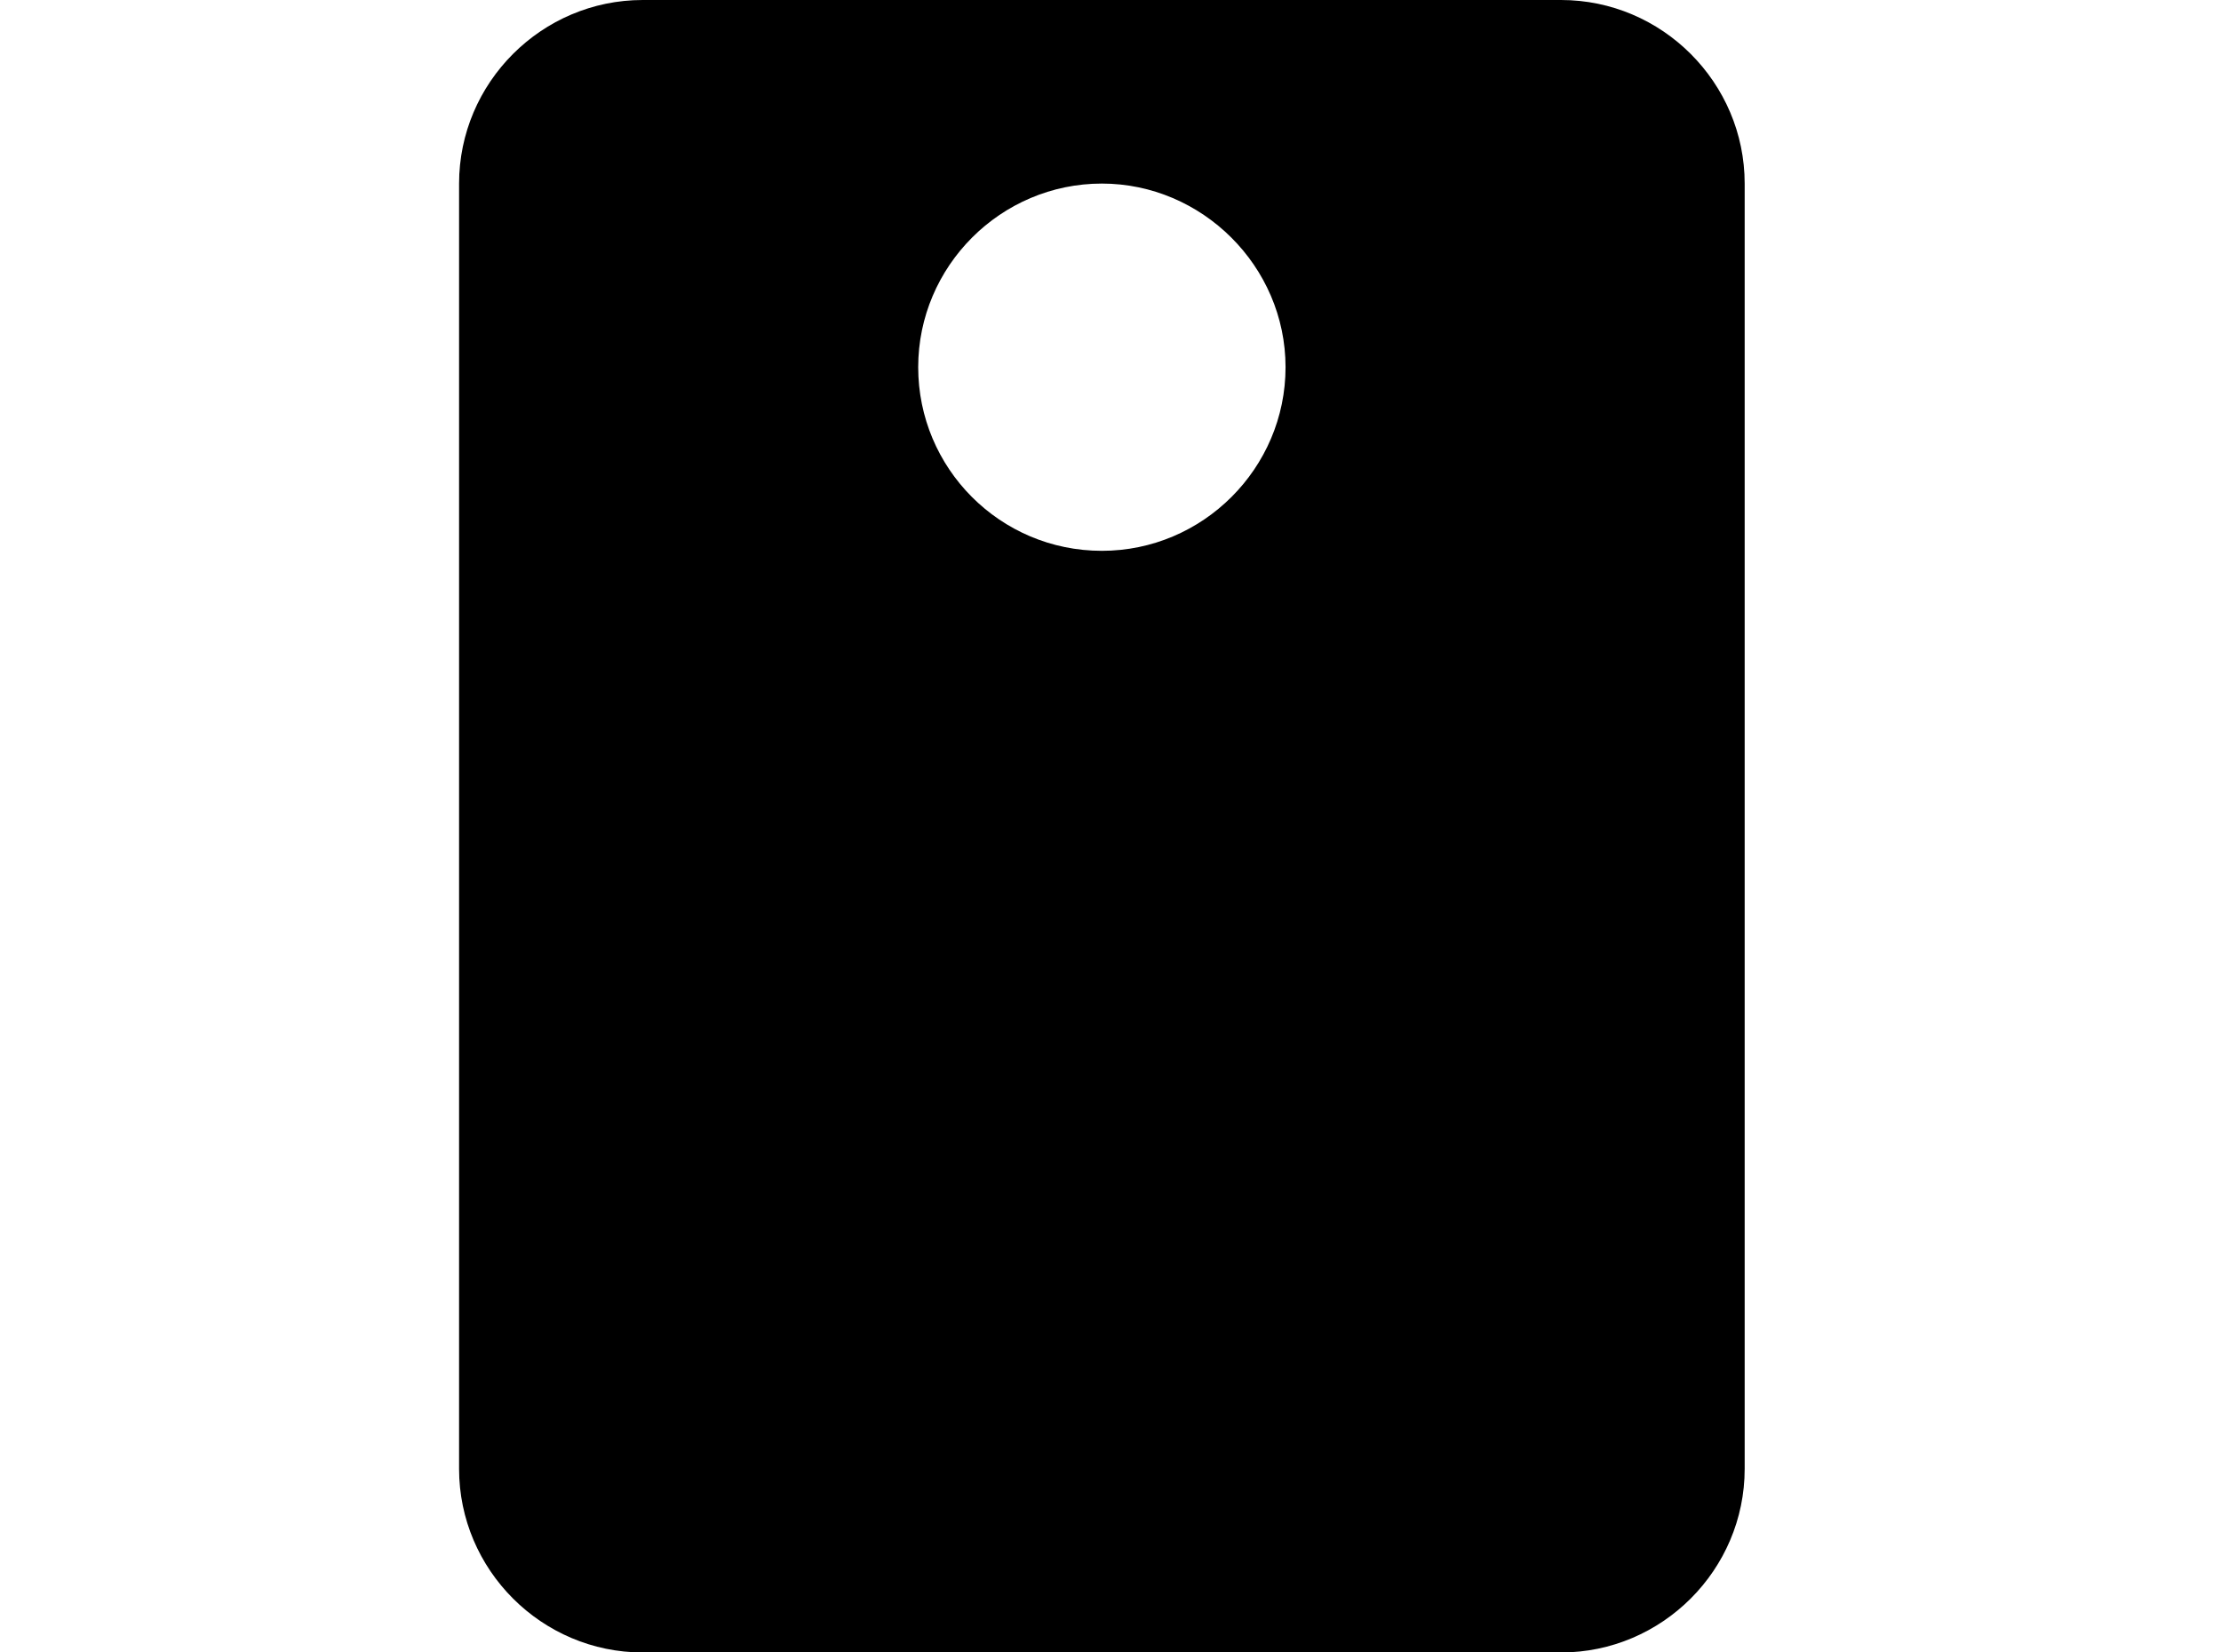 <!-- Generated by IcoMoon.io -->
<svg version="1.1" xmlns="http://www.w3.org/2000/svg" width="43" height="32" viewBox="0 0 43 32">
<title>camera-rear</title>
<path d="M21.333 10.667c-1.973 0-3.556-1.6-3.556-3.556s1.6-3.556 3.556-3.556c1.938 0 3.556 1.6 3.556 3.556s-1.6 3.556-3.556 3.556M30.222 0h-17.778c-1.956 0-3.556 1.6-3.556 3.556v24.889c0 1.956 1.6 3.556 3.556 3.556h17.778c1.956 0 3.556-1.6 3.556-3.556v-24.889c0-1.956-1.6-3.556-3.556-3.556M24.889 35.556v3.556h8.889v-3.556M17.778 35.556h-8.889v3.556h8.889v3.556l5.333-5.333-5.333-5.333v3.556z"></path>
</svg>
